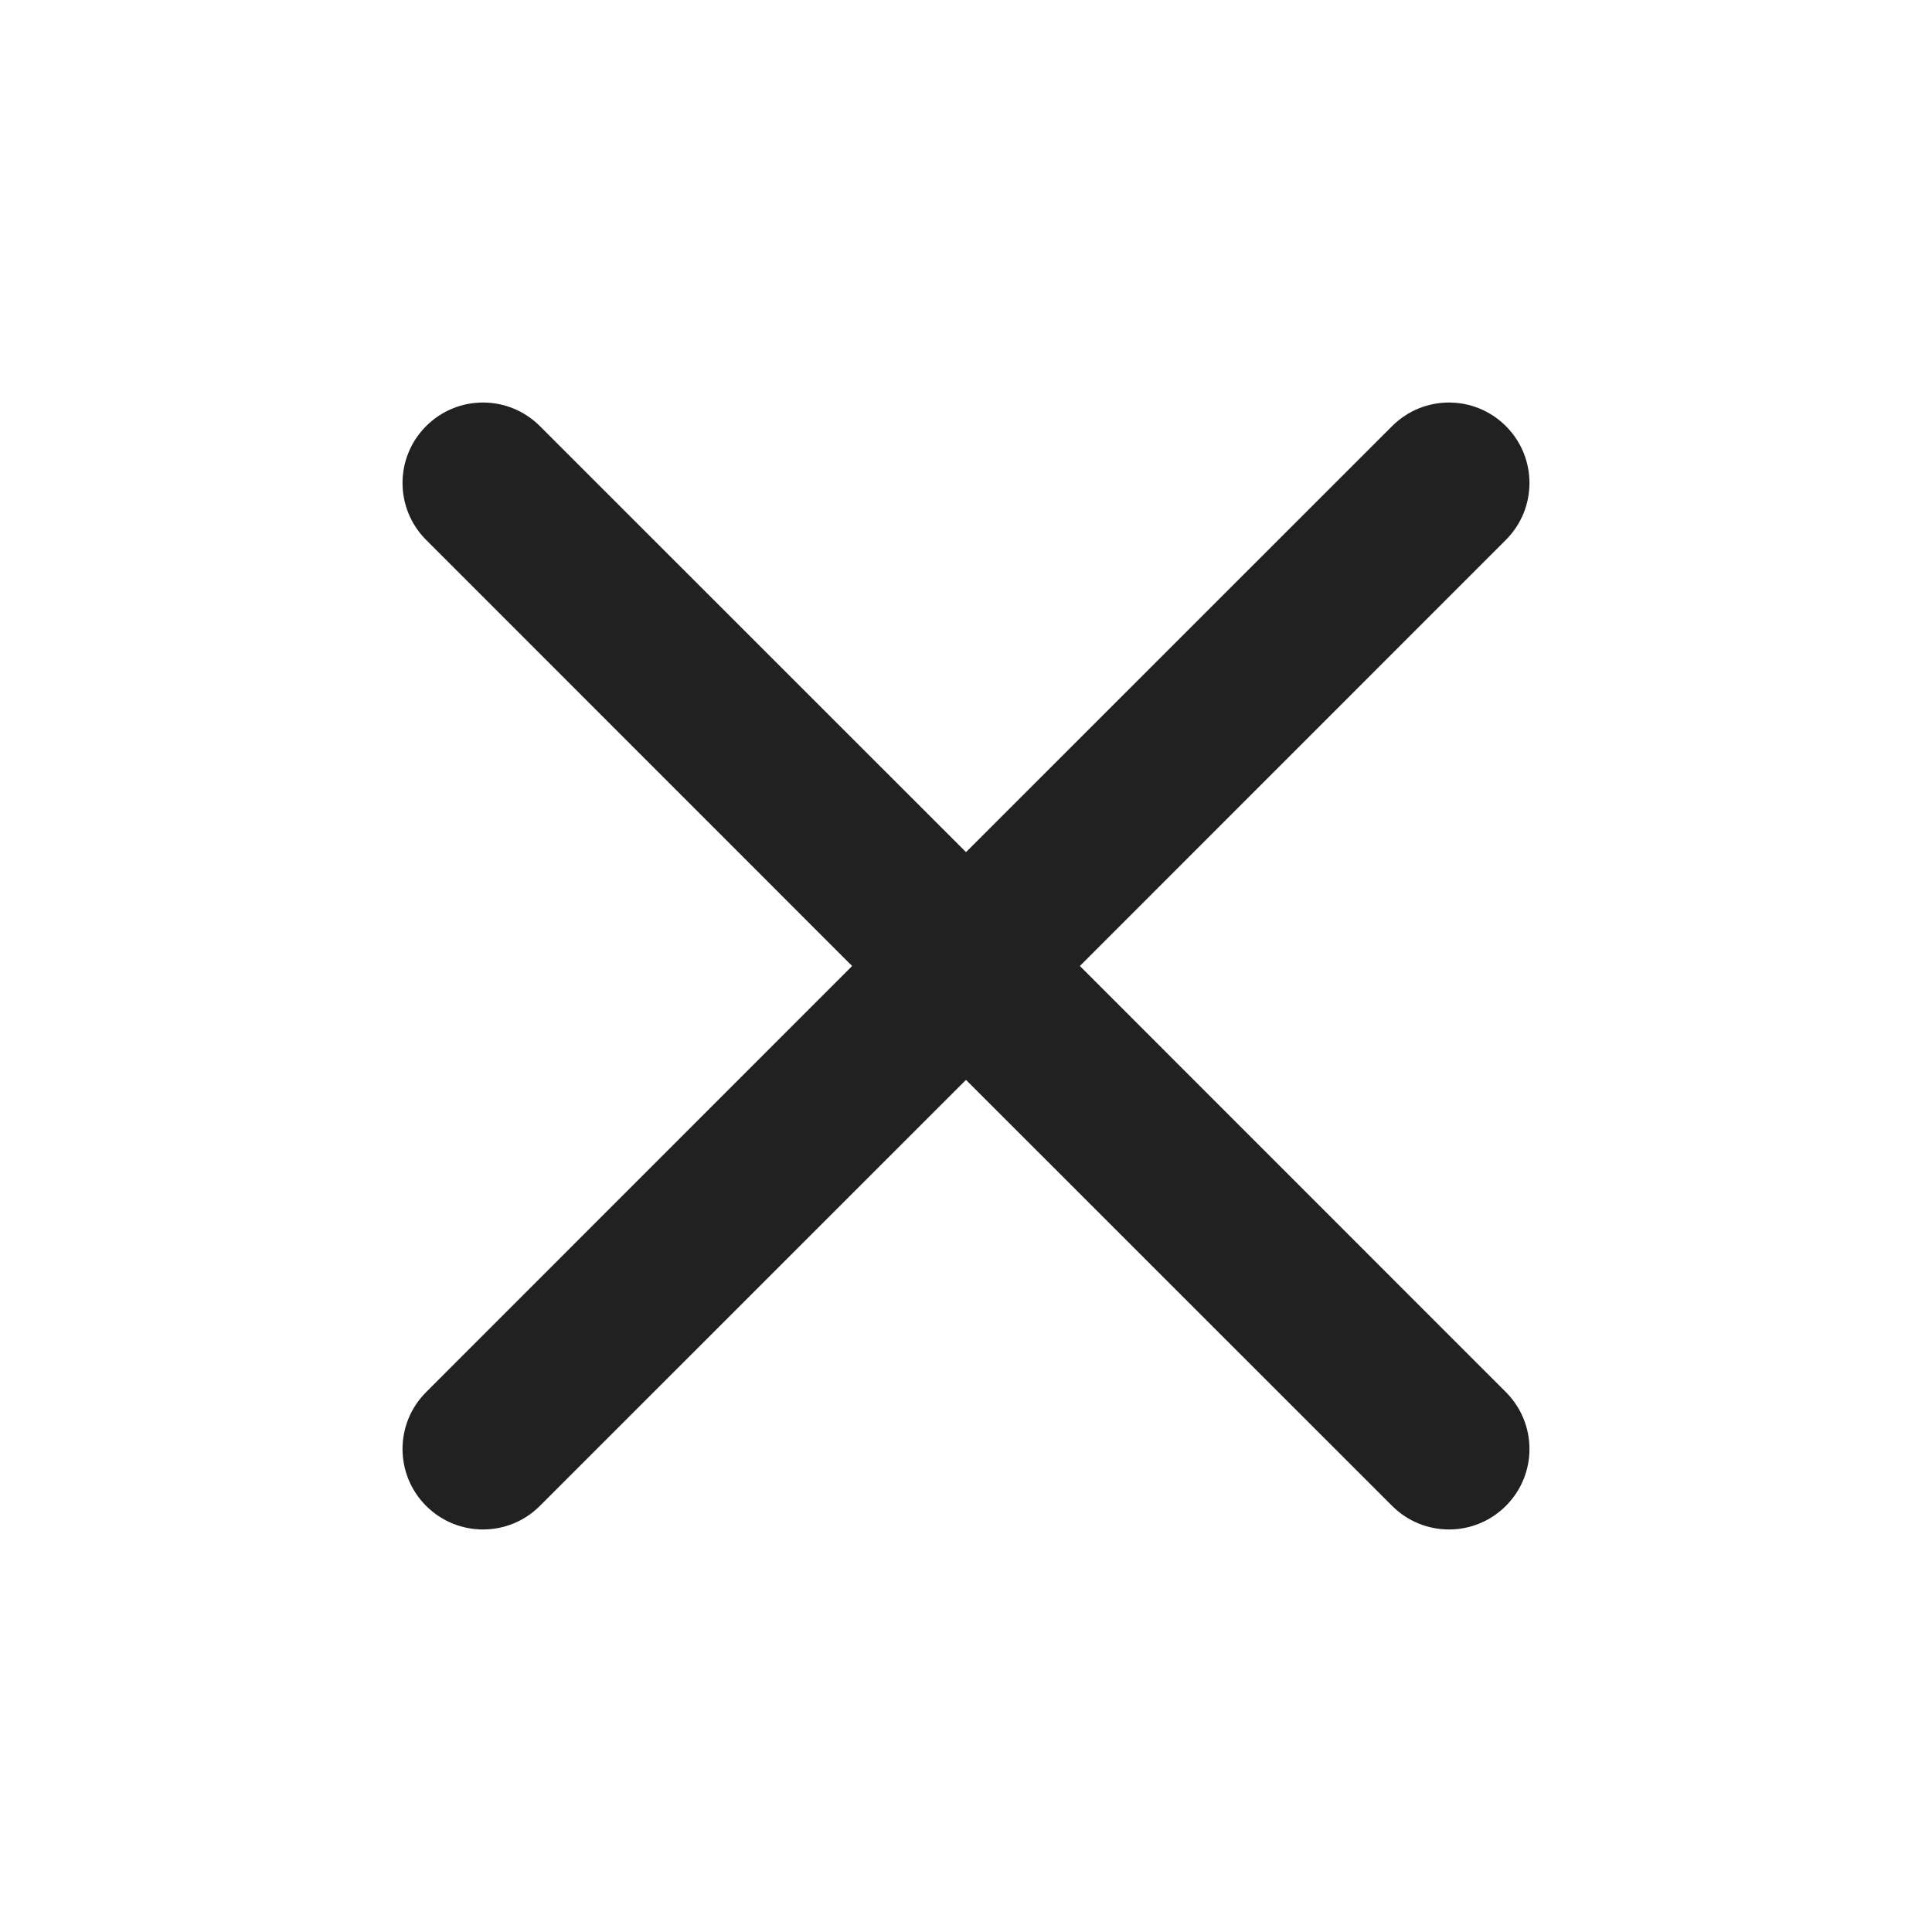 <svg
          xmlns="http://www.w3.org/2000/svg"
          width="18"
          height="18"
          viewBox="0 0 18 18"
          fill="none"
        >
          <path
            fill-rule="evenodd"
            clip-rule="evenodd"
            d="M3.97 3.97C4.263 3.677 4.737 3.677 5.03 3.97L9 7.939L12.97 3.97C13.263 3.677 13.737 3.677 14.03 3.97C14.323 4.263 14.323 4.737 14.03 5.03L10.061 9L14.03 12.97C14.323 13.263 14.323 13.737 14.03 14.03C13.737 14.323 13.263 14.323 12.97 14.03L9 10.061L5.03 14.03C4.737 14.323 4.263 14.323 3.97 14.03C3.677 13.737 3.677 13.263 3.97 12.97L7.939 9L3.97 5.03C3.677 4.737 3.677 4.263 3.97 3.97Z"
            fill="#212121"
          />
        </svg>